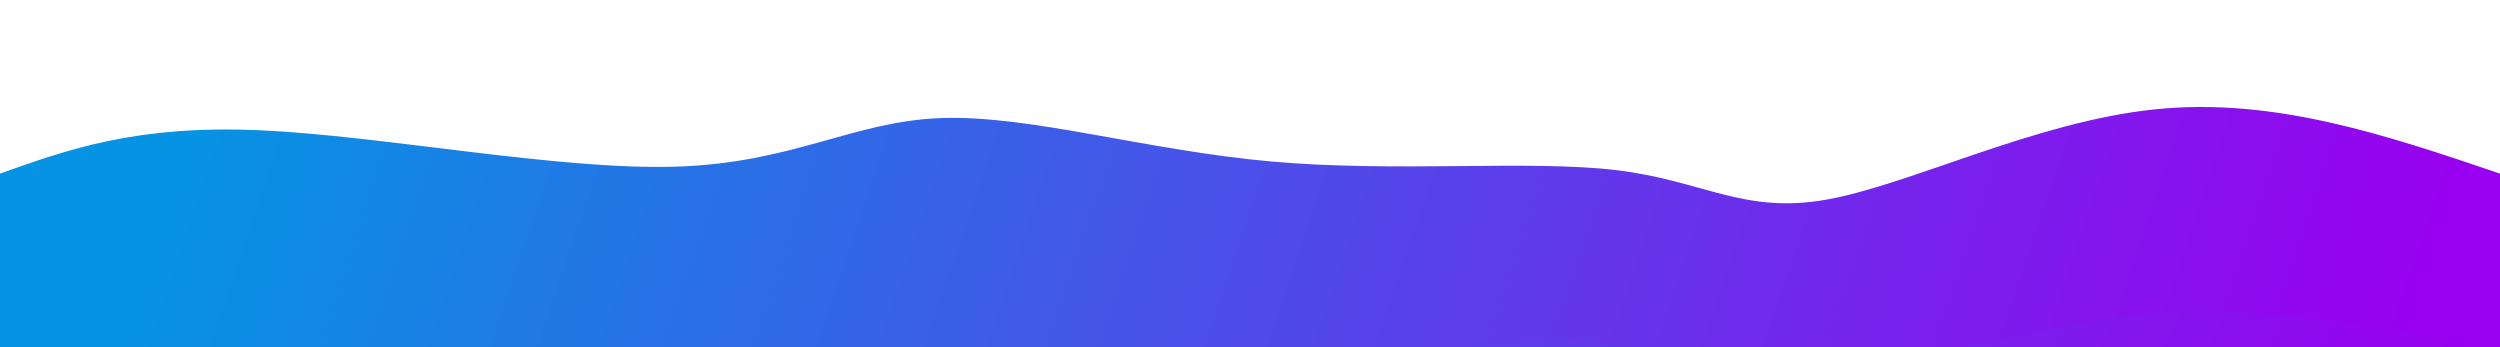 <svg width="100%" height="100%" id="svg" viewBox="0 0 1440 200" xmlns="http://www.w3.org/2000/svg" class="transition duration-300 ease-in-out delay-150">
    <style>
        #svg{
            border-radius:25px;
            transform: rotate(180deg)
        }
        .path-0{
            animation:pathAnim-0 20s;
            animation-timing-function: linear;
            animation-iteration-count: infinite;
            transform:scaleY(0.5);
        }
        @keyframes pathAnim-0{
            0%{
              d: path("M 0,400 C 0,400 0,100 0,100 C 39.279,85.994 78.558,71.989 149,75 C 219.442,78.011 321.048,98.039 389,96 C 456.952,93.961 491.251,69.856 542,68 C 592.749,66.144 659.946,86.536 732,93 C 804.054,99.464 880.963,92.001 931,98 C 981.037,103.999 1004.202,123.461 1052,115 C 1099.798,106.539 1172.228,70.154 1241,63 C 1309.772,55.846 1374.886,77.923 1440,100 C 1440,100 1440,400 1440,400 Z");
            }
            25%{
              d: path("M 0,400 C 0,400 0,100 0,100 C 71.586,82.234 143.173,64.467 199,69 C 254.827,73.533 294.896,100.365 342,111 C 389.104,121.635 443.245,116.074 513,107 C 582.755,97.926 668.125,85.339 733,86 C 797.875,86.661 842.255,100.569 904,115 C 965.745,129.431 1044.854,144.385 1099,134 C 1153.146,123.615 1182.327,87.89 1235,78 C 1287.673,68.11 1363.836,84.055 1440,100 C 1440,100 1440,400 1440,400 Z");
            }
            50%{
              d: path("M 0,400 C 0,400 0,100 0,100 C 75.849,102.834 151.698,105.668 211,112 C 270.302,118.332 313.058,128.164 363,118 C 412.942,107.836 470.07,77.678 536,83 C 601.93,88.322 676.661,129.125 735,134 C 793.339,138.875 835.287,107.822 889,103 C 942.713,98.178 1008.192,119.586 1077,130 C 1145.808,140.414 1217.945,139.832 1279,133 C 1340.055,126.168 1390.027,113.084 1440,100 C 1440,100 1440,400 1440,400 Z");
            }
            75%{
              d: path("M 0,400 C 0,400 0,100 0,100 C 75.575,81.89 151.15,63.781 208,67 C 264.85,70.219 302.974,94.767 352,102 C 401.026,109.233 460.953,99.152 530,88 C 599.047,76.848 677.214,64.625 735,71 C 792.786,77.375 830.19,102.348 882,111 C 933.81,119.652 1000.026,111.983 1061,100 C 1121.974,88.017 1177.707,71.719 1240,71 C 1302.293,70.281 1371.147,85.14 1440,100 C 1440,100 1440,400 1440,400 Z");
            }
            100%{
              d: path("M 0,400 C 0,400 0,100 0,100 C 39.279,85.994 78.558,71.989 149,75 C 219.442,78.011 321.048,98.039 389,96 C 456.952,93.961 491.251,69.856 542,68 C 592.749,66.144 659.946,86.536 732,93 C 804.054,99.464 880.963,92.001 931,98 C 981.037,103.999 1004.202,123.461 1052,115 C 1099.798,106.539 1172.228,70.154 1241,63 C 1309.772,55.846 1374.886,77.923 1440,100 C 1440,100 1440,400 1440,400 Z");
            }
        }
    </style>
    <defs>
        <linearGradient id="gradient" x1="100%" y1="54%" x2="0%" y2="46%">
            <stop offset="5%" stop-color="#9900ef66"></stop>
            <stop offset="95%" stop-color="#0693e366"></stop>
        </linearGradient>
    </defs>
    <path d="M 0,400 C 0,400 0,100 0,100 C 39.279,85.994 78.558,71.989 149,75 C 219.442,78.011 321.048,98.039 389,96 C 456.952,93.961 491.251,69.856 542,68 C 592.749,66.144 659.946,86.536 732,93 C 804.054,99.464 880.963,92.001 931,98 C 981.037,103.999 1004.202,123.461 1052,115 C 1099.798,106.539 1172.228,70.154 1241,63 C 1309.772,55.846 1374.886,77.923 1440,100 C 1440,100 1440,400 1440,400 Z" stroke="none" stroke-width="0" fill="url(#gradient)" class="transition-all duration-300 ease-in-out delay-150 path-0" transform="rotate(-180 720 200)"></path>
    <style>
        .path-1{
            animation:pathAnim-1 20s;
            animation-timing-function: linear;
            animation-iteration-count: infinite;
            transform:scaleY(0.5);
        }
        @keyframes pathAnim-1{
            0%{
                d: path("M 0,400 C 0,400 0,200 0,200 C 44.472,206.559 88.945,213.117 154,214 C 219.055,214.883 304.693,210.089 364,209 C 423.307,207.911 456.282,210.527 511,214 C 565.718,217.473 642.179,221.804 708,217 C 773.821,212.196 829.004,198.259 894,197 C 958.996,195.741 1033.807,207.161 1092,204 C 1150.193,200.839 1191.77,183.097 1247,180 C 1302.23,176.903 1371.115,188.452 1440,200 C 1440,200 1440,400 1440,400 Z");
            }
            25%{
                d: path("M 0,400 C 0,400 0,200 0,200 C 70.471,203.811 140.941,207.623 198,207 C 255.059,206.377 298.706,201.321 350,203 C 401.294,204.679 460.234,213.094 517,220 C 573.766,226.906 628.357,232.304 695,237 C 761.643,241.696 840.337,245.692 897,236 C 953.663,226.308 988.294,202.929 1049,189 C 1109.706,175.071 1196.487,170.592 1266,174 C 1335.513,177.408 1387.756,188.704 1440,200 C 1440,200 1440,400 1440,400 Z");
            }
            50%{
                d: path("M 0,400 C 0,400 0,200 0,200 C 56.874,208.802 113.748,217.604 176,215 C 238.252,212.396 305.881,198.385 365,188 C 424.119,177.615 474.726,170.855 539,173 C 603.274,175.145 681.214,186.196 737,201 C 792.786,215.804 826.417,234.36 879,223 C 931.583,211.64 1003.119,170.365 1077,173 C 1150.881,175.635 1227.109,222.182 1288,234 C 1348.891,245.818 1394.446,222.909 1440,200 C 1440,200 1440,400 1440,400 Z");
            }
            75%{
                d: path("M 0,400 C 0,400 0,200 0,200 C 62.088,201.503 124.176,203.006 190,210 C 255.824,216.994 325.383,229.481 389,228 C 452.617,226.519 510.293,211.072 554,197 C 597.707,182.928 627.446,170.232 690,168 C 752.554,165.768 847.922,174 910,173 C 972.078,172 1000.867,161.769 1063,167 C 1125.133,172.231 1220.609,192.923 1289,201 C 1357.391,209.077 1398.695,204.538 1440,200 C 1440,200 1440,400 1440,400 Z");
            }
            100%{
                d: path("M 0,400 C 0,400 0,200 0,200 C 44.472,206.559 88.945,213.117 154,214 C 219.055,214.883 304.693,210.089 364,209 C 423.307,207.911 456.282,210.527 511,214 C 565.718,217.473 642.179,221.804 708,217 C 773.821,212.196 829.004,198.259 894,197 C 958.996,195.741 1033.807,207.161 1092,204 C 1150.193,200.839 1191.77,183.097 1247,180 C 1302.23,176.903 1371.115,188.452 1440,200 C 1440,200 1440,400 1440,400 Z");
            }
        }
    </style>
    <defs>
        <linearGradient id="gradient" x1="100%" y1="54%" x2="0%" y2="46%">
            <stop offset="5%" stop-color="#9900ef88"></stop>
            <stop offset="95%" stop-color="#0693e388"></stop>
        </linearGradient>
    </defs>
    <path d="M 0,400 C 0,400 0,200 0,200 C 44.472,206.559 88.945,213.117 154,214 C 219.055,214.883 304.693,210.089 364,209 C 423.307,207.911 456.282,210.527 511,214 C 565.718,217.473 642.179,221.804 708,217 C 773.821,212.196 829.004,198.259 894,197 C 958.996,195.741 1033.807,207.161 1092,204 C 1150.193,200.839 1191.77,183.097 1247,180 C 1302.23,176.903 1371.115,188.452 1440,200 C 1440,200 1440,400 1440,400 Z" stroke="none" stroke-width="0" fill="url(#gradient)" class="transition-all duration-300 ease-in-out delay-150 path-1" transform="rotate(-180 720 200)"></path>
    <style>
        .path-2{
            animation:pathAnim-2 20s;
            animation-timing-function: linear;
            animation-iteration-count: infinite;
            transform:scaleY(0.5);
        }
        @keyframes pathAnim-2{
            0%{
                d: path("M 0,400 C 0,400 0,300 0,300 C 48.681,286.419 97.361,272.837 160,270 C 222.639,267.163 299.236,275.07 355,290 C 410.764,304.93 445.696,326.884 509,328 C 572.304,329.116 663.982,309.393 725,294 C 786.018,278.607 816.376,267.544 867,280 C 917.624,292.456 988.514,328.43 1059,328 C 1129.486,327.57 1199.567,290.734 1263,280 C 1326.433,269.266 1383.216,284.633 1440,300 C 1440,300 1440,400 1440,400 Z");
            }
            25%{
                d: path("M 0,400 C 0,400 0,300 0,300 C 55.919,288.804 111.838,277.609 174,278 C 236.162,278.391 304.566,290.369 362,298 C 419.434,305.631 465.899,308.917 522,302 C 578.101,295.083 643.839,277.964 715,284 C 786.161,290.036 862.744,319.226 920,325 C 977.256,330.774 1015.184,313.131 1071,296 C 1126.816,278.869 1200.519,262.248 1265,263 C 1329.481,263.752 1384.741,281.876 1440,300 C 1440,300 1440,400 1440,400 Z");
            }
            50%{
                d: path("M 0,400 C 0,400 0,300 0,300 C 61.122,302.907 122.244,305.815 183,312 C 243.756,318.185 304.147,327.648 357,317 C 409.853,306.352 455.169,275.592 519,271 C 582.831,266.408 665.179,287.982 735,288 C 804.821,288.018 862.117,266.479 919,264 C 975.883,261.521 1032.353,278.102 1085,284 C 1137.647,289.898 1186.471,285.114 1245,286 C 1303.529,286.886 1371.765,293.443 1440,300 C 1440,300 1440,400 1440,400 Z");
            }
            75%{
                d: path("M 0,400 C 0,400 0,300 0,300 C 63.729,308.514 127.458,317.028 195,309 C 262.542,300.972 333.898,276.402 390,275 C 446.102,273.598 486.95,295.364 537,300 C 587.05,304.636 646.304,292.143 702,288 C 757.696,283.857 809.836,288.065 883,292 C 956.164,295.935 1050.352,299.598 1107,296 C 1163.648,292.402 1182.757,281.543 1232,281 C 1281.243,280.457 1360.622,290.228 1440,300 C 1440,300 1440,400 1440,400 Z");
            }
            100%{
                d: path("M 0,400 C 0,400 0,300 0,300 C 48.681,286.419 97.361,272.837 160,270 C 222.639,267.163 299.236,275.07 355,290 C 410.764,304.93 445.696,326.884 509,328 C 572.304,329.116 663.982,309.393 725,294 C 786.018,278.607 816.376,267.544 867,280 C 917.624,292.456 988.514,328.43 1059,328 C 1129.486,327.57 1199.567,290.734 1263,280 C 1326.433,269.266 1383.216,284.633 1440,300 C 1440,300 1440,400 1440,400 Z");
            }
        }
    </style>
    <defs>
        <linearGradient id="gradient" x1="100%" y1="54%" x2="0%" y2="46%">
            <stop offset="5%" stop-color="#9900efff"></stop>
            <stop offset="95%" stop-color="#0693e3ff"></stop>
        </linearGradient>
    </defs>
    <path d="M 0,400 C 0,400 0,300 0,300 C 48.681,286.419 97.361,272.837 160,270 C 222.639,267.163 299.236,275.07 355,290 C 410.764,304.93 445.696,326.884 509,328 C 572.304,329.116 663.982,309.393 725,294 C 786.018,278.607 816.376,267.544 867,280 C 917.624,292.456 988.514,328.43 1059,328 C 1129.486,327.57 1199.567,290.734 1263,280 C 1326.433,269.266 1383.216,284.633 1440,300 C 1440,300 1440,400 1440,400 Z" stroke="none" stroke-width="0" fill="url(#gradient)" class="transition-all duration-300 ease-in-out delay-150 path-2" transform="rotate(-180 720 200)"></path>
</svg>